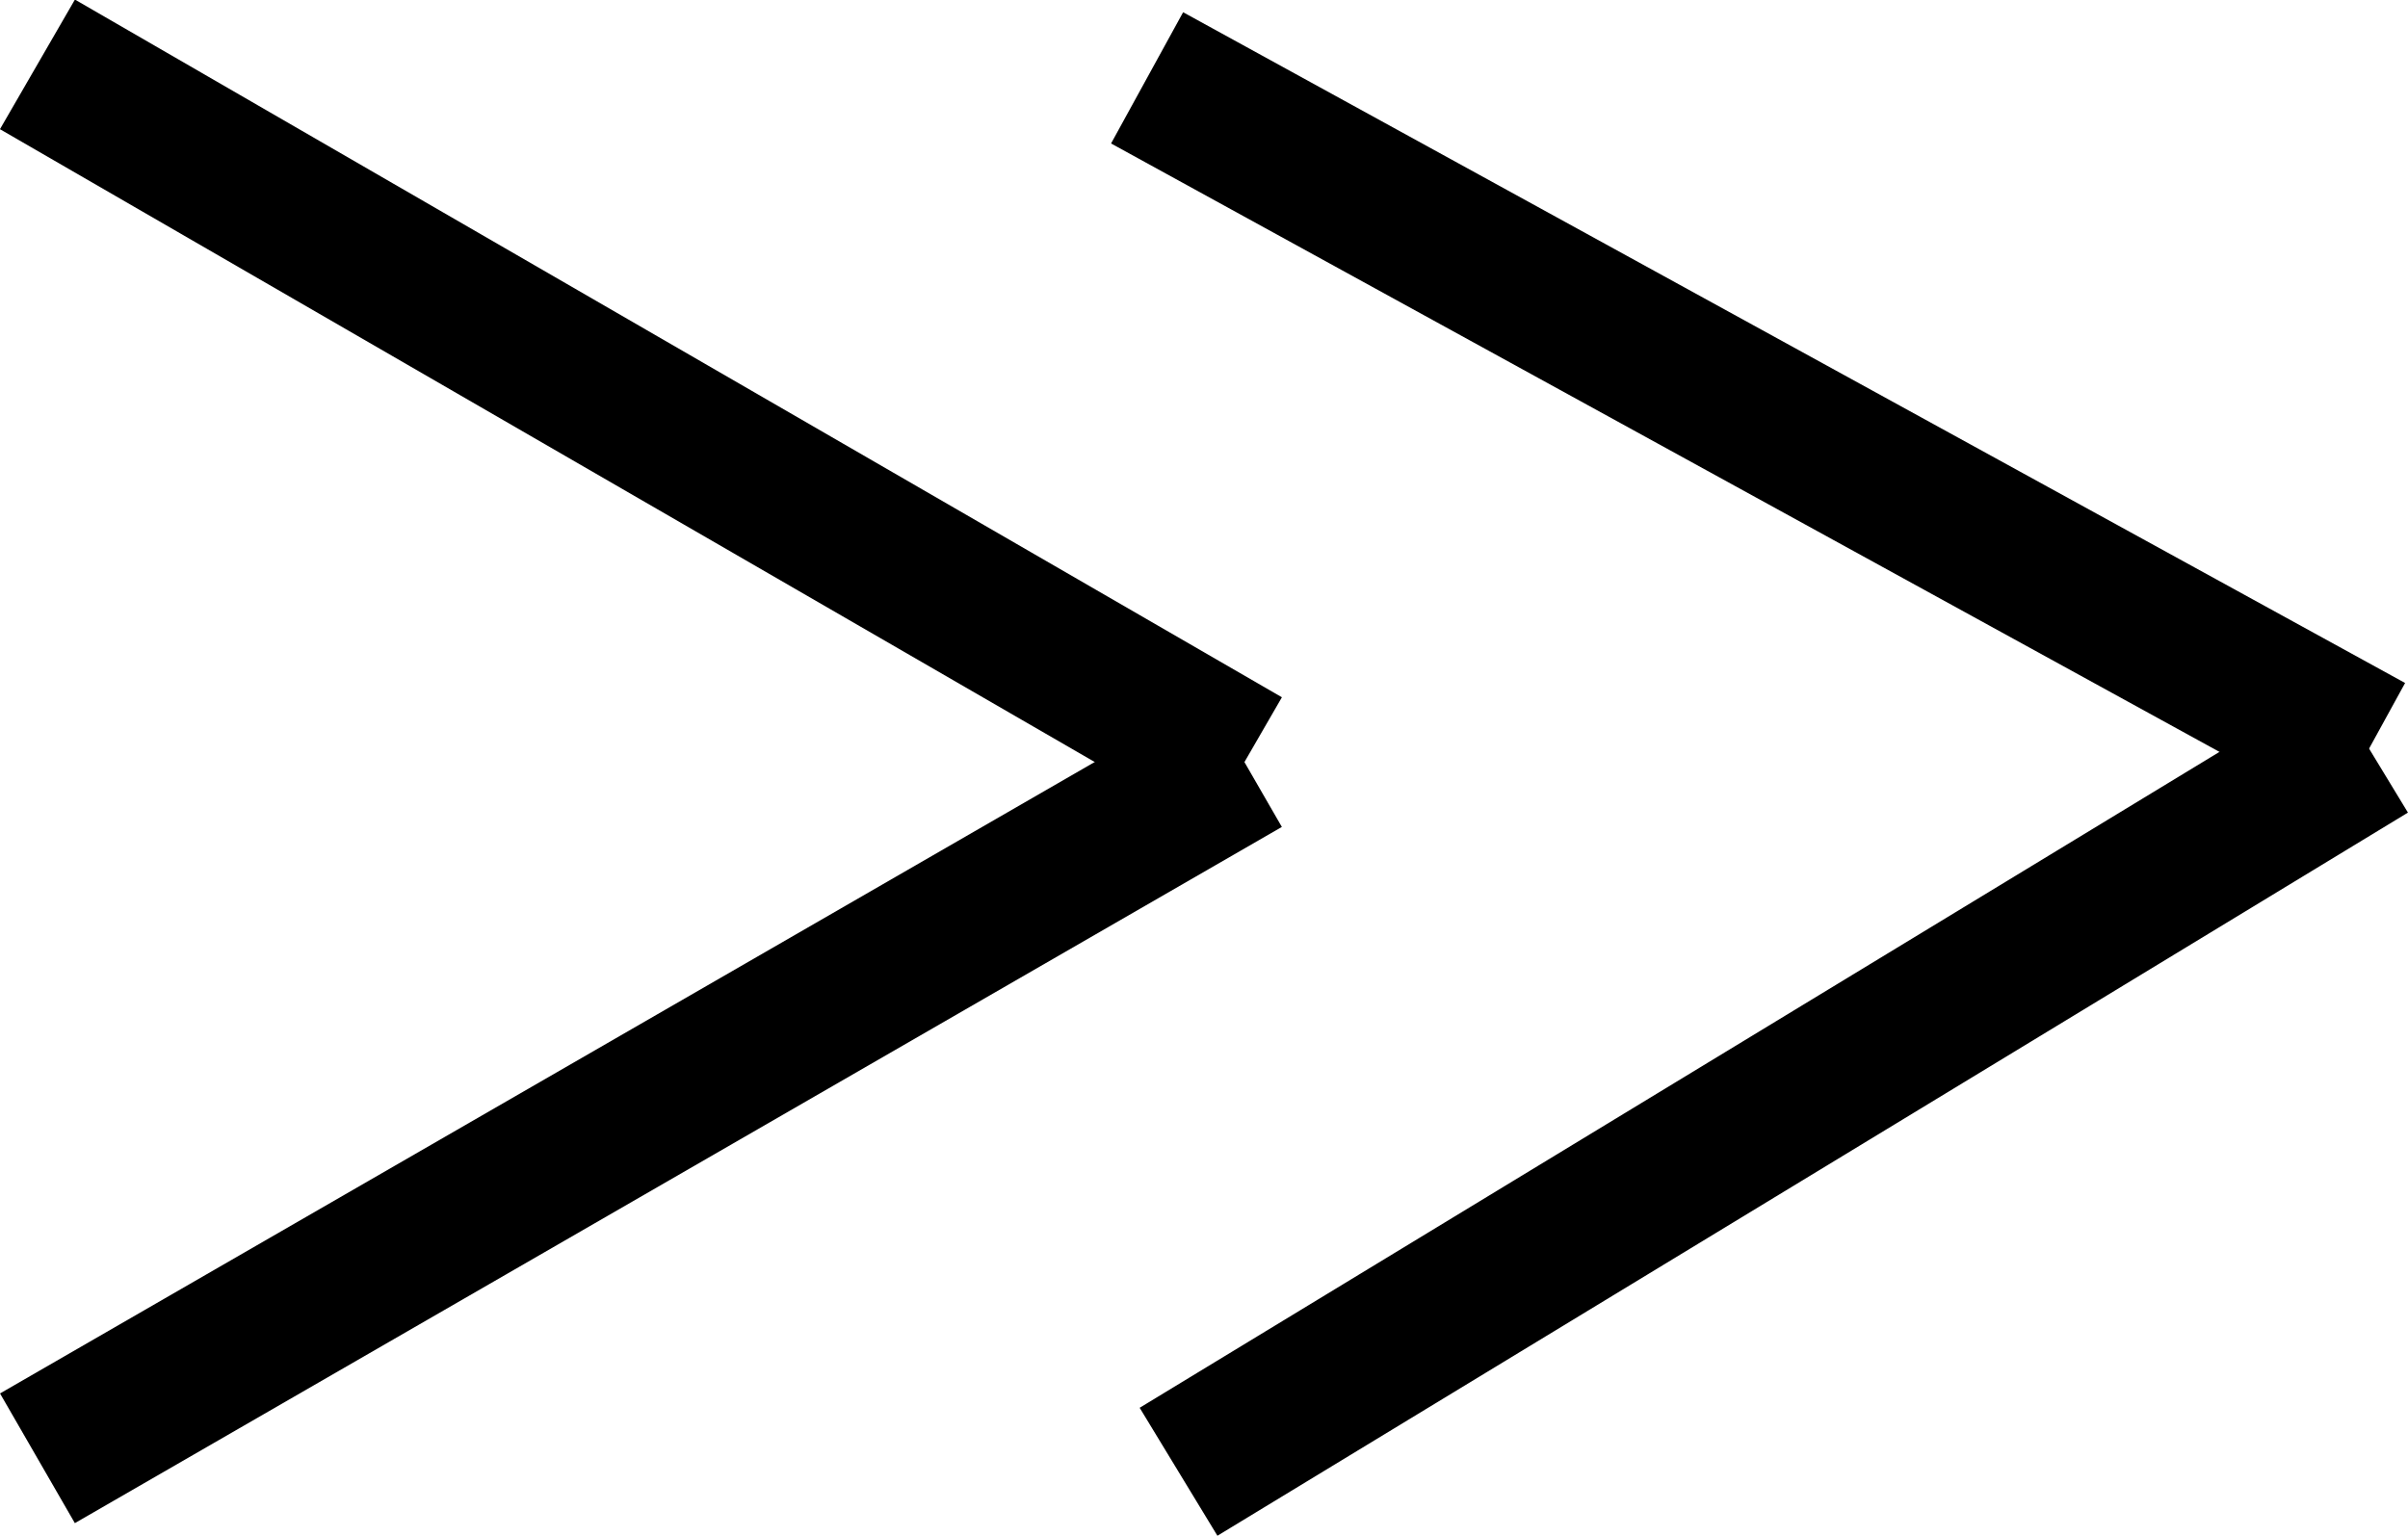 <svg xmlns="http://www.w3.org/2000/svg" viewBox="0 0 16.08 10.26"><defs><style>.cls-1{fill:none;stroke:#000;stroke-miterlimit:10;}</style></defs><title>svgRecurso 3</title><g id="Capa_2" data-name="Capa 2"><g id="tabla"><line class="cls-1" x1="0.25" y1="0.43" x2="8.31" y2="5.09"/><line class="cls-1" x1="8.31" y1="5.09" x2="0.25" y2="9.74"/><line class="cls-1" x1="7.66" y1="0.52" x2="15.82" y2="5"/><line class="cls-1" x1="15.82" y1="5" x2="7.87" y2="9.83"/></g></g></svg>
